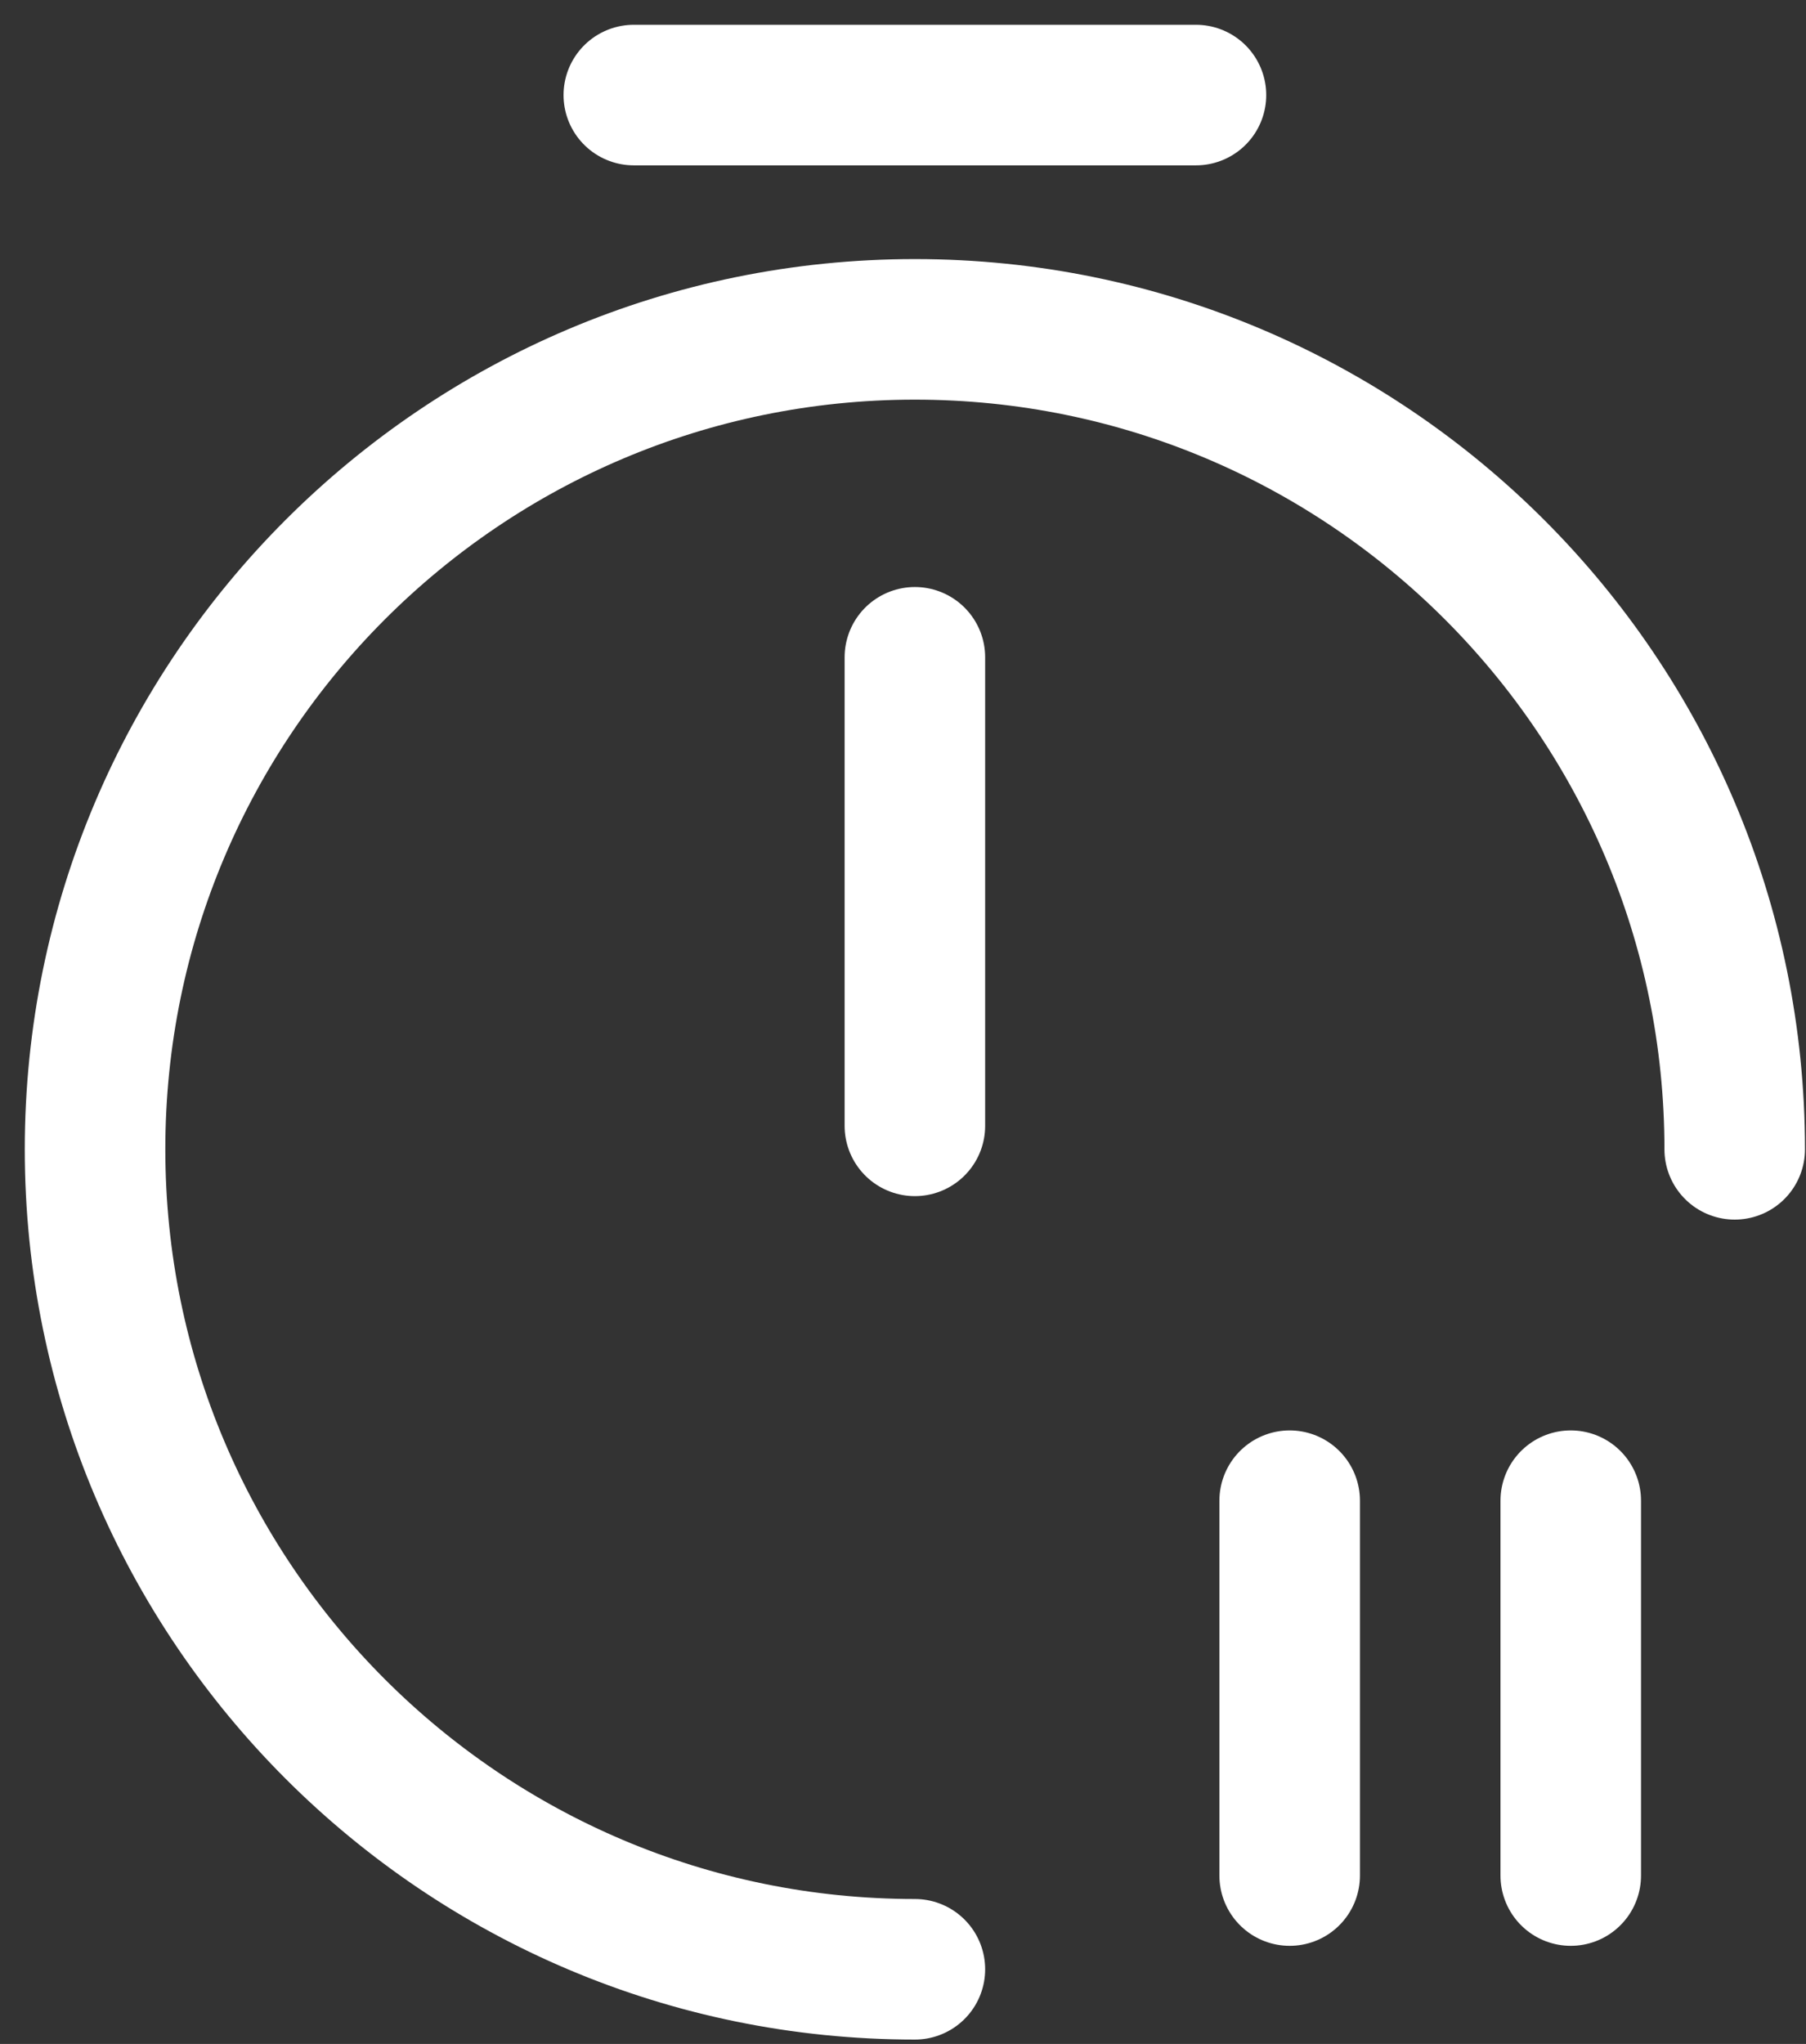 <svg width="38" height="43" viewBox="0 0 38 43" fill="none" xmlns="http://www.w3.org/2000/svg">
<rect x="0" y="0" width="38" height="43" fill="#333333" stroke="none"/>
<path d="M19.25 41.429C9.728 41.429 2 33.701 2 24.179C2 14.657 9.728 6.929 19.25 6.929C28.772 6.929 36.5 14.657 36.5 24.179" stroke="white" stroke-width="2.957" stroke-linecap="round" stroke-linejoin="round"/>
<path d="M19.25 13.828V23.685" stroke="white" stroke-width="2.957" stroke-linecap="round" stroke-linejoin="round"/>
<path d="M13.336 2H25.164" stroke="white" stroke-width="2.957" stroke-miterlimit="10" stroke-linecap="round" stroke-linejoin="round"/>
<path d="M33.05 31.571V39.457" stroke="white" stroke-width="2.957" stroke-linecap="round" stroke-linejoin="round"/>
<path d="M27.136 31.571V39.457" stroke="white" stroke-width="2.957" stroke-linecap="round" stroke-linejoin="round"/>
</svg>
